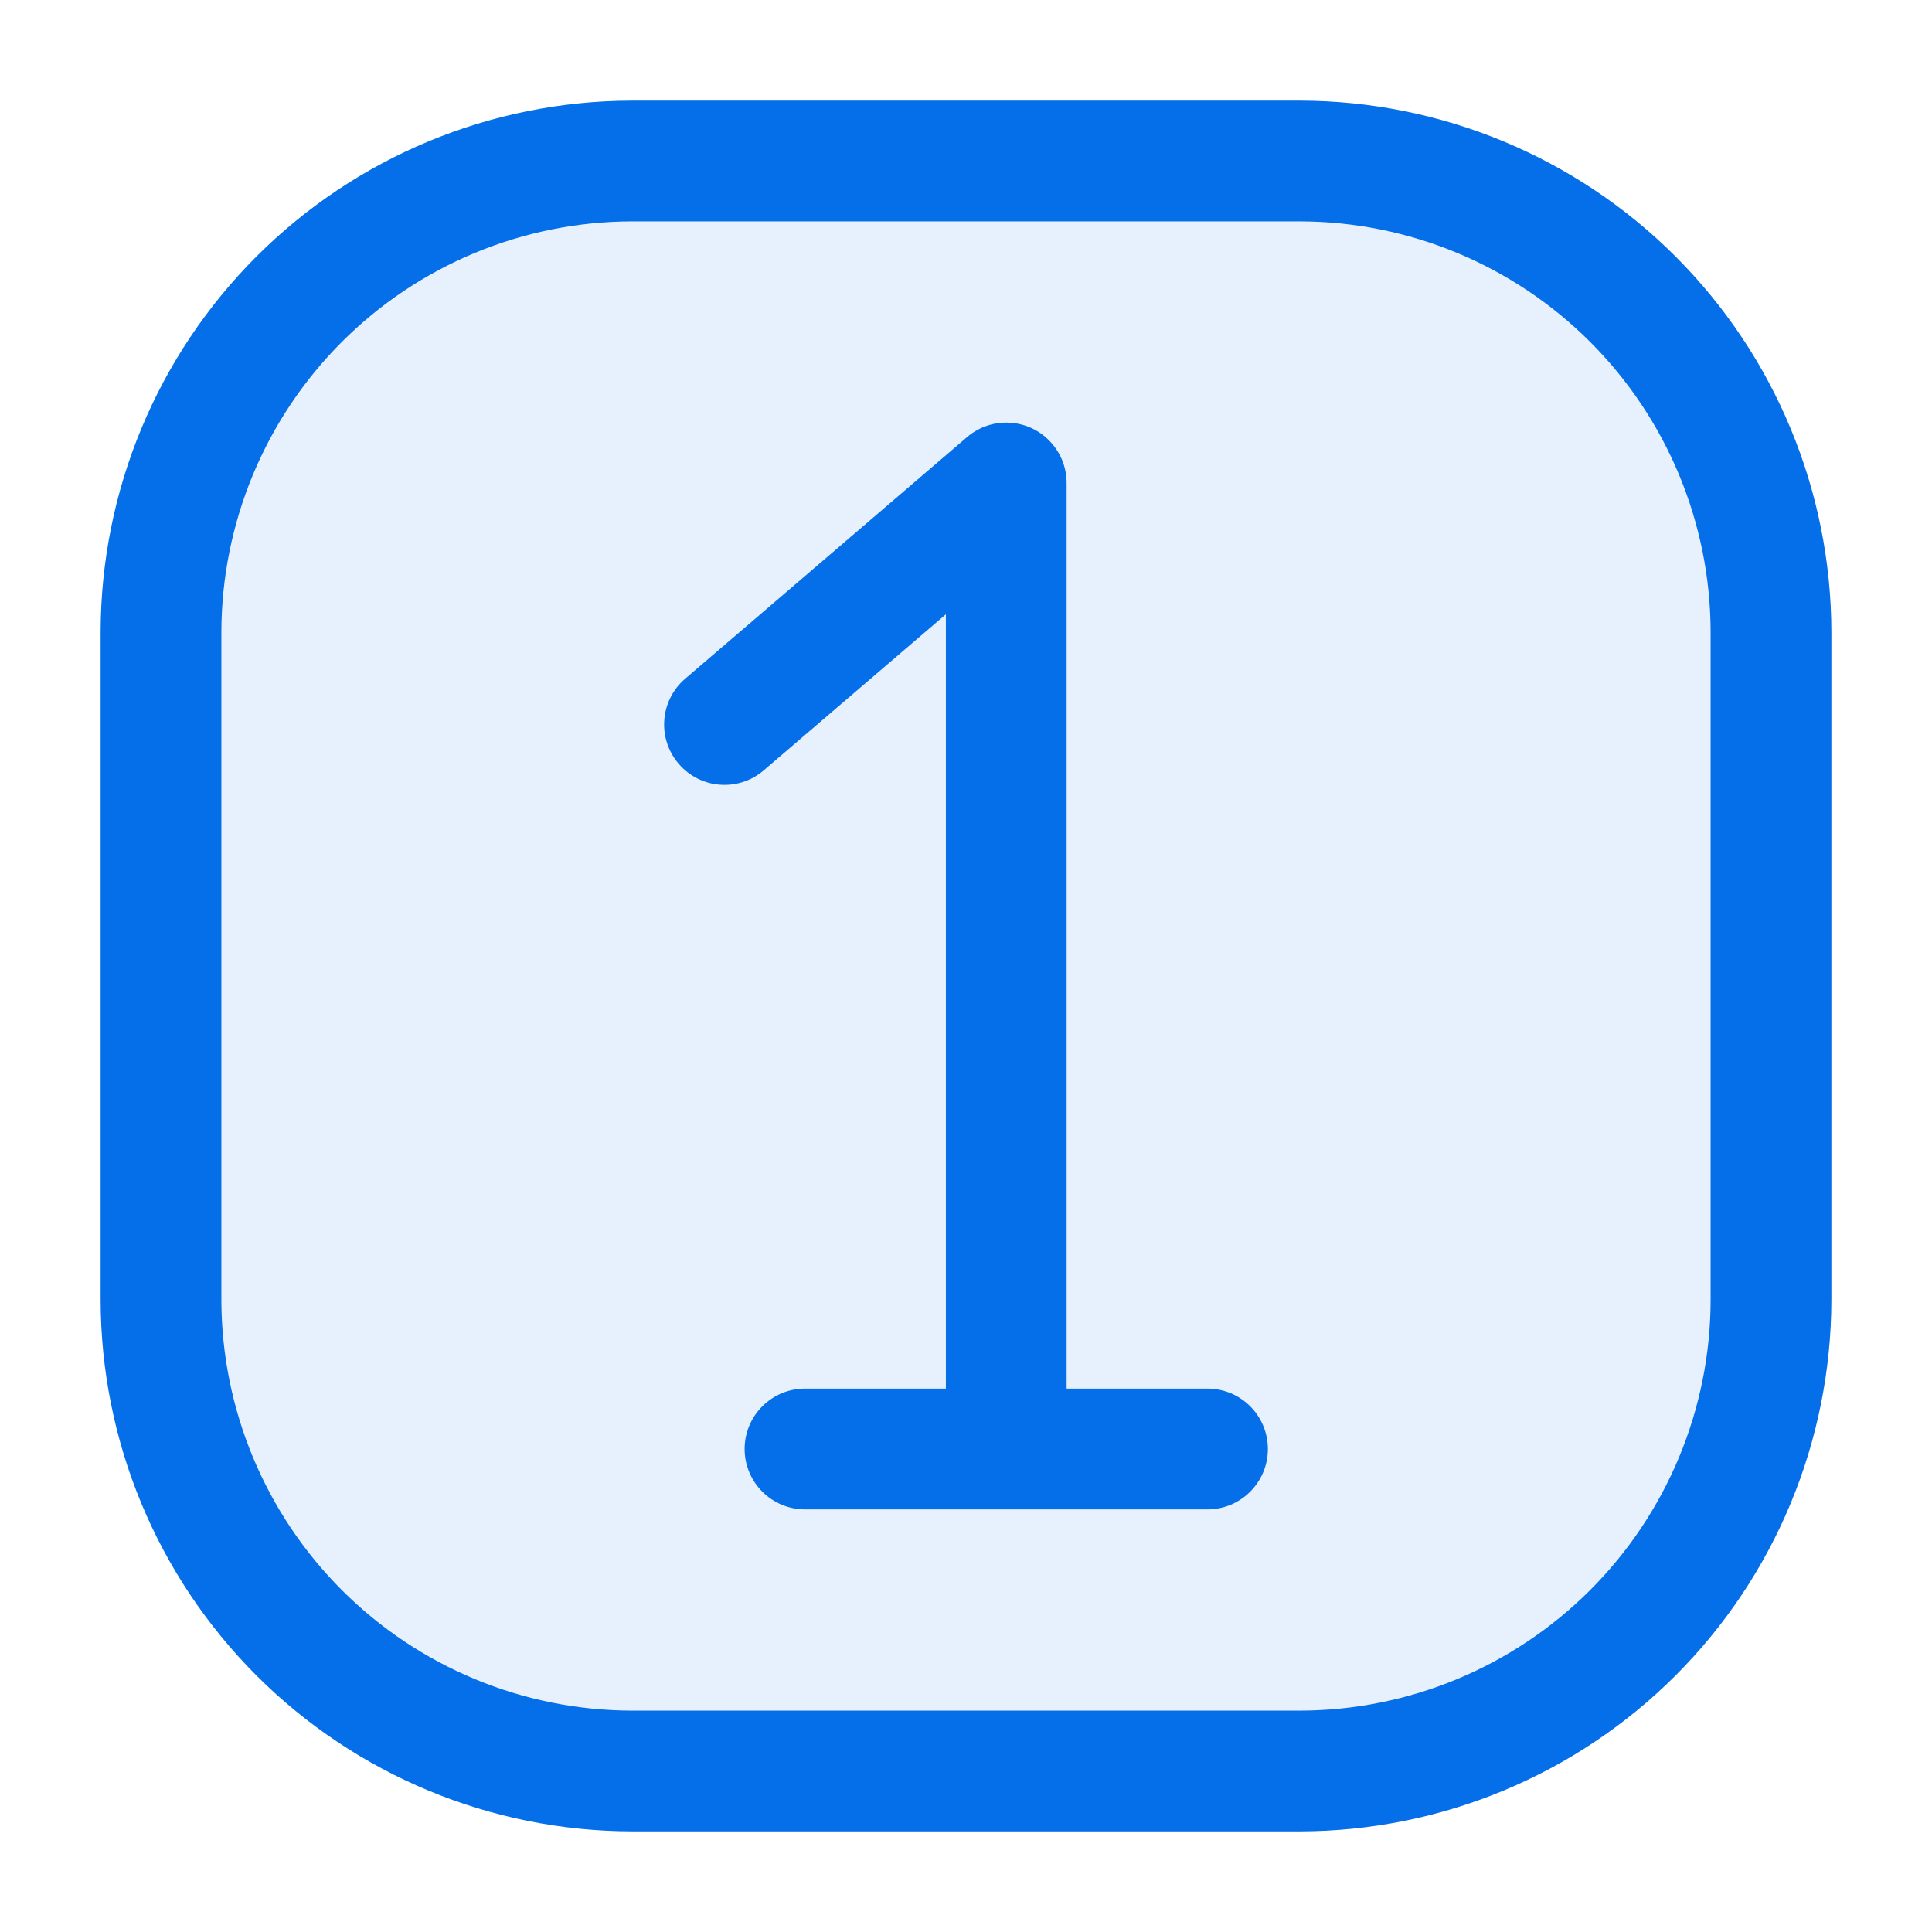 <svg width="24" height="24" viewBox="0 0 24 24" fill="none" xmlns="http://www.w3.org/2000/svg">
<path opacity="0.1" d="M16.111 22.6H7.889C6.155 22.597 4.494 21.908 3.268 20.682C2.042 19.456 1.353 17.795 1.35 16.061V7.839C1.353 6.105 2.042 4.444 3.268 3.218C4.494 1.992 6.155 1.303 7.889 1.3H16.111C17.845 1.303 19.506 1.992 20.732 3.218C21.958 4.444 22.648 6.105 22.65 7.839V16.061C22.648 17.795 21.958 19.456 20.732 20.682C19.506 21.908 17.845 22.597 16.111 22.6Z" fill="#056EE9"/>
<path d="M16.15 22.75H7.85C6.1 22.747 4.423 22.051 3.186 20.814C1.949 19.577 1.253 17.9 1.25 16.15V7.85C1.253 6.1 1.949 4.423 3.186 3.186C4.423 1.949 6.1 1.253 7.85 1.25H16.15C17.9 1.253 19.577 1.949 20.814 3.186C22.051 4.423 22.747 6.1 22.75 7.85V16.15C22.747 17.9 22.051 19.577 20.814 20.814C19.577 22.051 17.9 22.747 16.15 22.75ZM7.85 2.75C6.498 2.753 5.203 3.291 4.247 4.247C3.291 5.203 2.753 6.498 2.75 7.85V16.15C2.753 17.502 3.291 18.797 4.247 19.753C5.203 20.709 6.498 21.247 7.85 21.25H16.15C17.502 21.247 18.797 20.709 19.753 19.753C20.709 18.797 21.247 17.502 21.25 16.15V7.85C21.247 6.498 20.709 5.203 19.753 4.247C18.797 3.291 17.502 2.753 16.15 2.75H7.85Z" fill="#056EE9"/>
<path fill-rule="evenodd" clip-rule="evenodd" d="M13.038 5.478C13.169 5.613 13.25 5.797 13.25 6V17.25H15C15.414 17.25 15.75 17.586 15.75 18C15.75 18.414 15.414 18.75 15 18.75H12.5H10C9.586 18.75 9.25 18.414 9.25 18C9.25 17.586 9.586 17.25 10 17.25H11.75V7.631L9.488 9.569C9.174 9.839 8.7 9.803 8.431 9.488C8.161 9.174 8.197 8.7 8.512 8.431L12.012 5.431C12.164 5.3 12.354 5.241 12.54 5.251C12.638 5.256 12.731 5.28 12.816 5.319C12.897 5.357 12.973 5.41 13.038 5.478Z" fill="#056EE9"/>
</svg>
